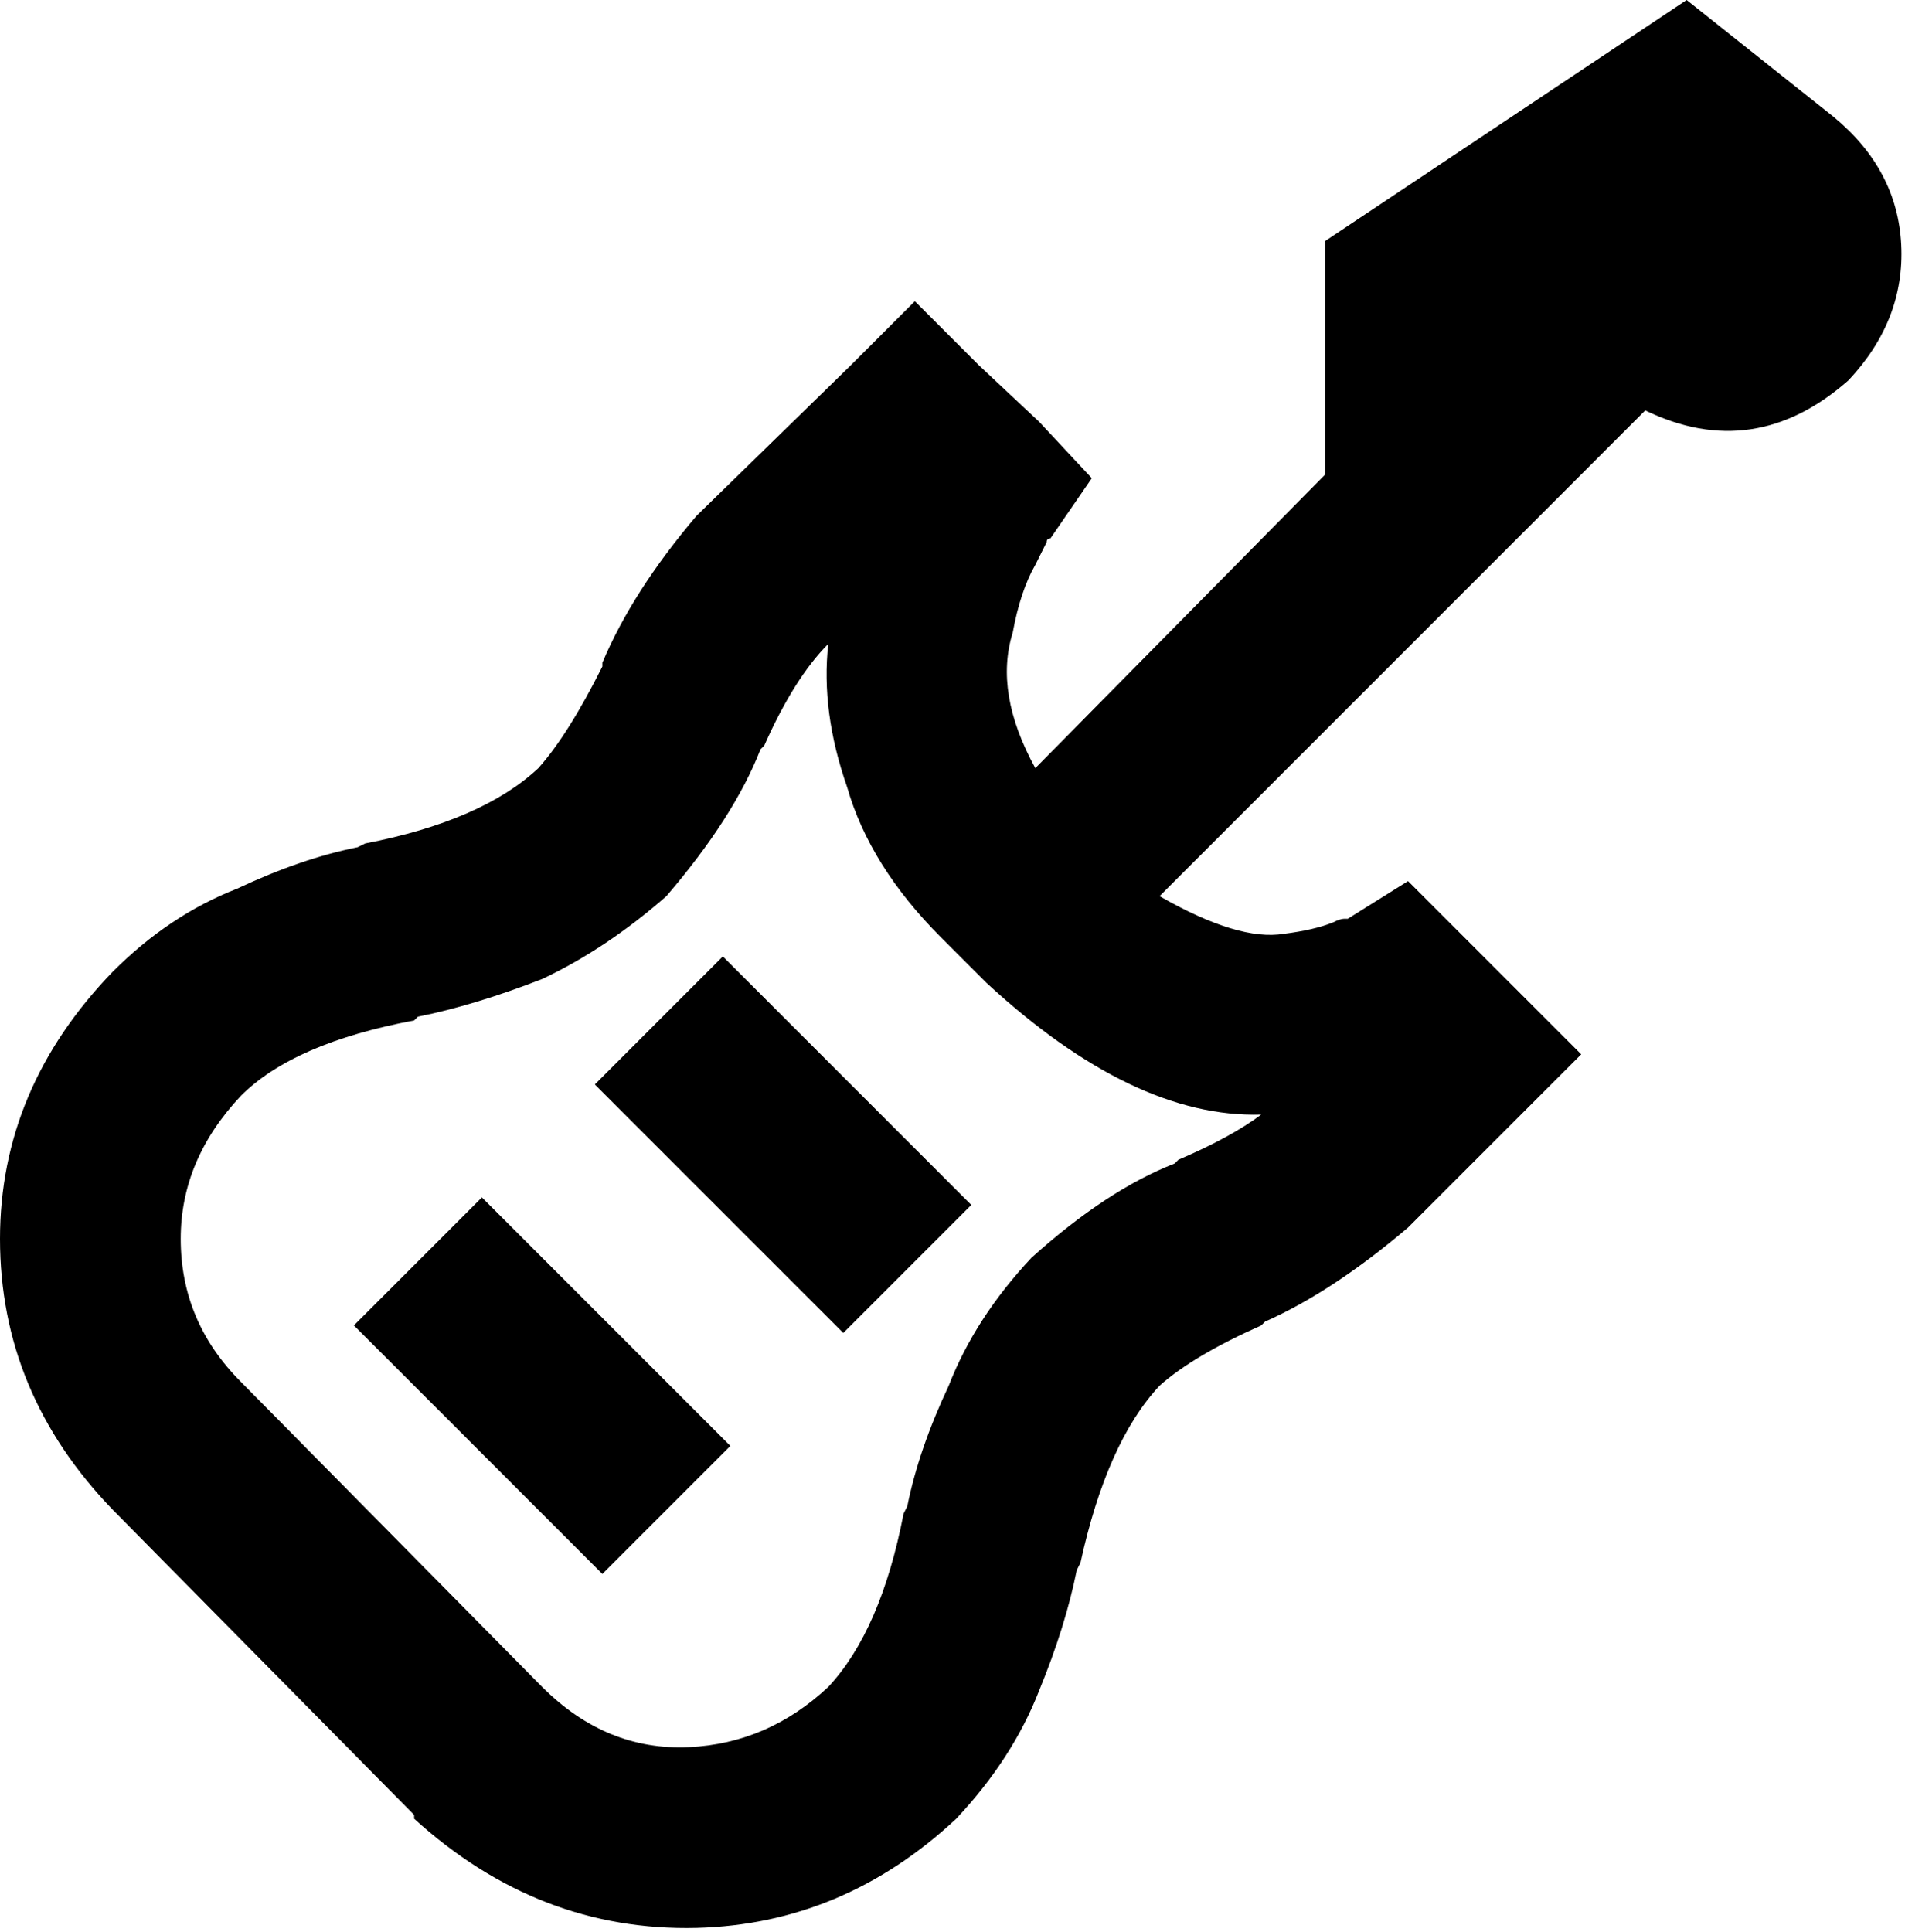 <svg viewBox="0 0 506 513">
  <path
    d="M 352 126 L 352 64 L 448 0 L 487 31 Q 504 45 505 65 Q 506 85 491 101 Q 466 123 437 109 L 308 238 Q 329 250 341 248 Q 349 247 354 245 Q 356 244 357 244 L 358 244 L 374 234 L 387 247 L 403 263 L 420 280 L 403 297 L 374 326 Q 354 343 336 351 Q 336 351 336 351 L 335 352 Q 317 360 308 368 Q 294 383 287 415 L 286 417 Q 283 432 276 449 Q 269 467 254 483 Q 224 511 185 512 Q 143 513 110 483 L 110 482 L 110 482 L 30 401 L 30 401 Q 0 370 0 329 Q 0 289 30 258 Q 45 243 63 236 Q 80 228 95 225 L 97 224 Q 128 218 143 204 Q 151 195 160 177 L 160 176 Q 168 157 185 137 L 226 97 L 243 80 L 260 97 L 276 112 L 290 127 L 279 143 L 279 143 Q 278 143 278 144 Q 278 144 278 144 Q 277 146 275 150 Q 271 157 269 168 Q 264 184 275 204 L 352 126 L 352 126 Z M 192 254 L 209 271 L 241 303 L 258 320 L 224 354 L 207 337 L 175 305 L 158 288 L 192 254 L 192 254 Z M 128 318 L 145 335 L 177 367 L 194 384 L 160 418 L 143 401 L 111 369 L 94 352 L 128 318 L 128 318 Z M 220 171 Q 211 180 203 198 L 202 199 Q 195 217 177 238 Q 161 252 144 260 Q 126 267 111 270 L 110 271 Q 78 277 64 291 Q 48 308 48 329 Q 48 351 64 367 L 64 367 L 64 367 L 144 448 L 144 448 Q 161 465 183 464 Q 204 463 220 448 Q 234 433 240 402 L 241 400 Q 244 385 252 368 Q 259 350 274 334 Q 294 316 312 309 L 313 308 Q 327 302 335 296 Q 301 297 262 261 L 250 249 Q 231 230 225 209 Q 218 189 220 171 L 220 171 L 220 171 Z"
  />
</svg>